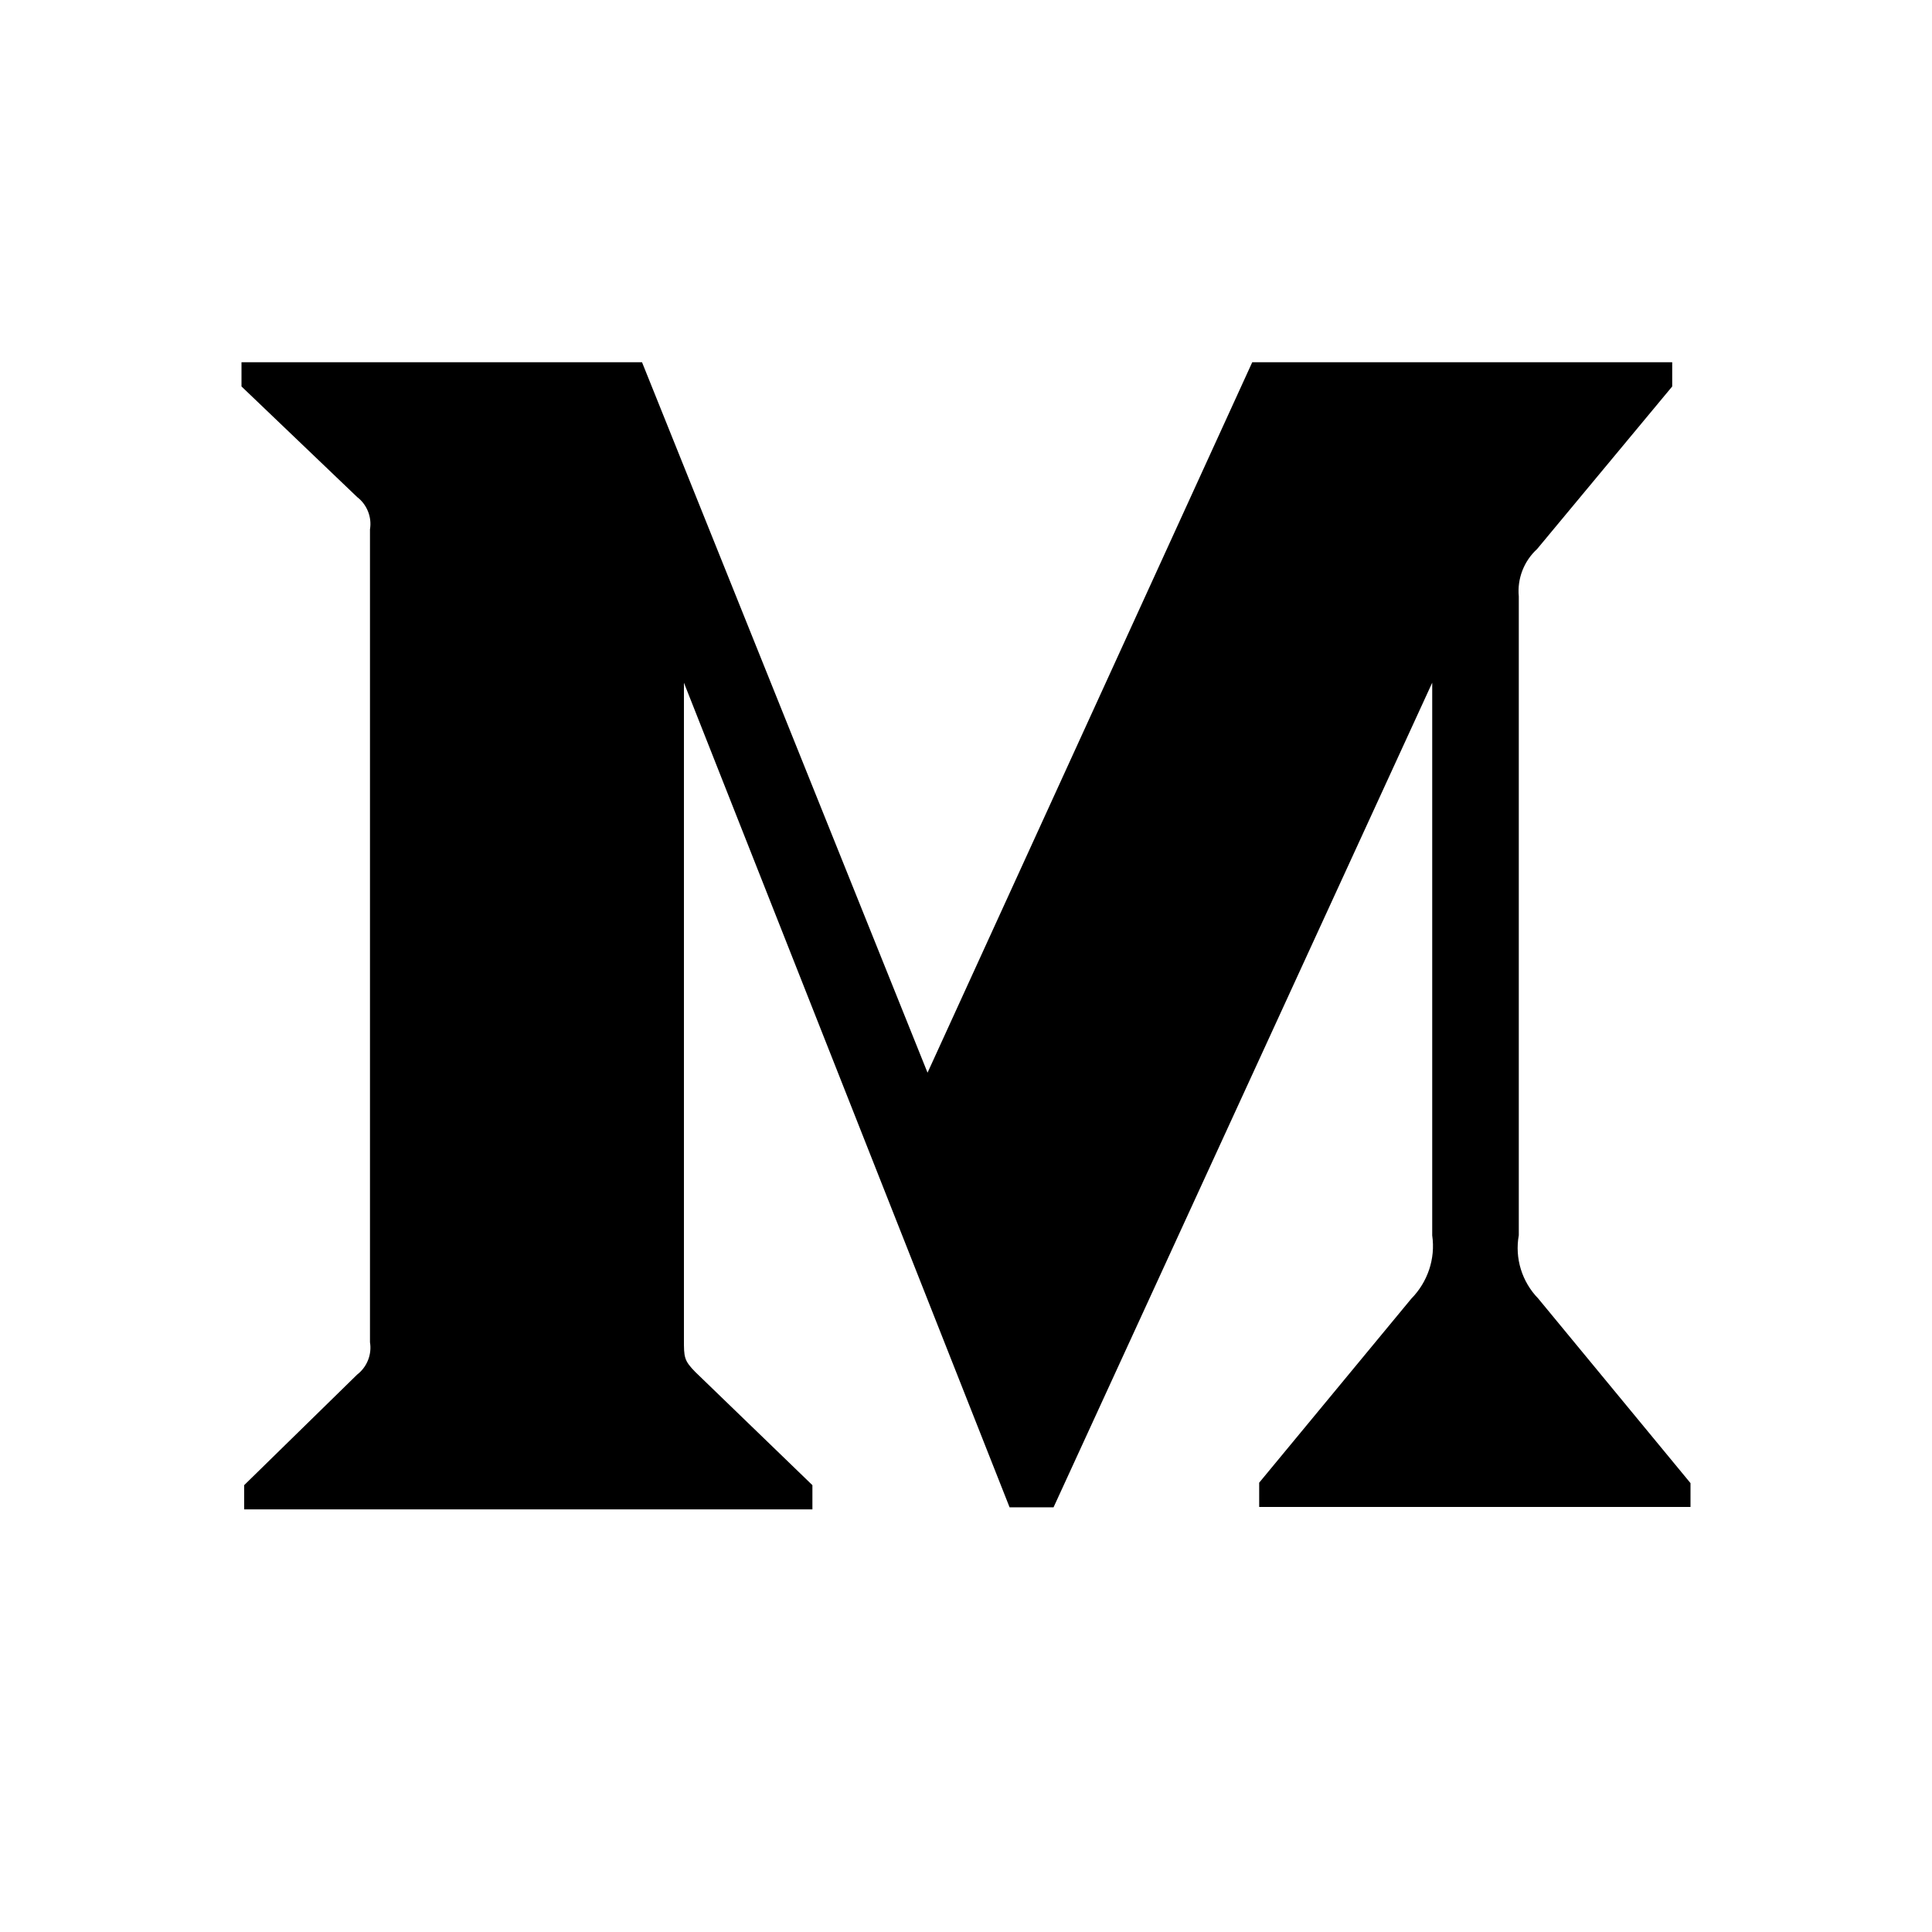 <svg width="32" height="32" viewBox="0 0 32 32" fill="none" xmlns="http://www.w3.org/2000/svg">
    <path d="M5.916 8.233L4 6.401V6H10.634L15.363 17.767L20.741 6H27.697V6.401L25.459 9.094C25.241 9.293 25.128 9.585 25.156 9.878V20.46C25.087 20.842 25.209 21.231 25.478 21.508L28 24.565V24.96H20.856V24.558L23.375 21.511C23.647 21.234 23.778 20.849 23.722 20.463V11.308L17.45 24.966H16.722L11.328 11.308V22.189C11.328 22.475 11.328 22.534 11.516 22.724L13.456 24.599V25H4.044V24.599L5.916 22.767C6.078 22.643 6.162 22.434 6.128 22.232V8.768C6.162 8.565 6.078 8.357 5.916 8.233Z" fill="currentColor"/>
</svg>
